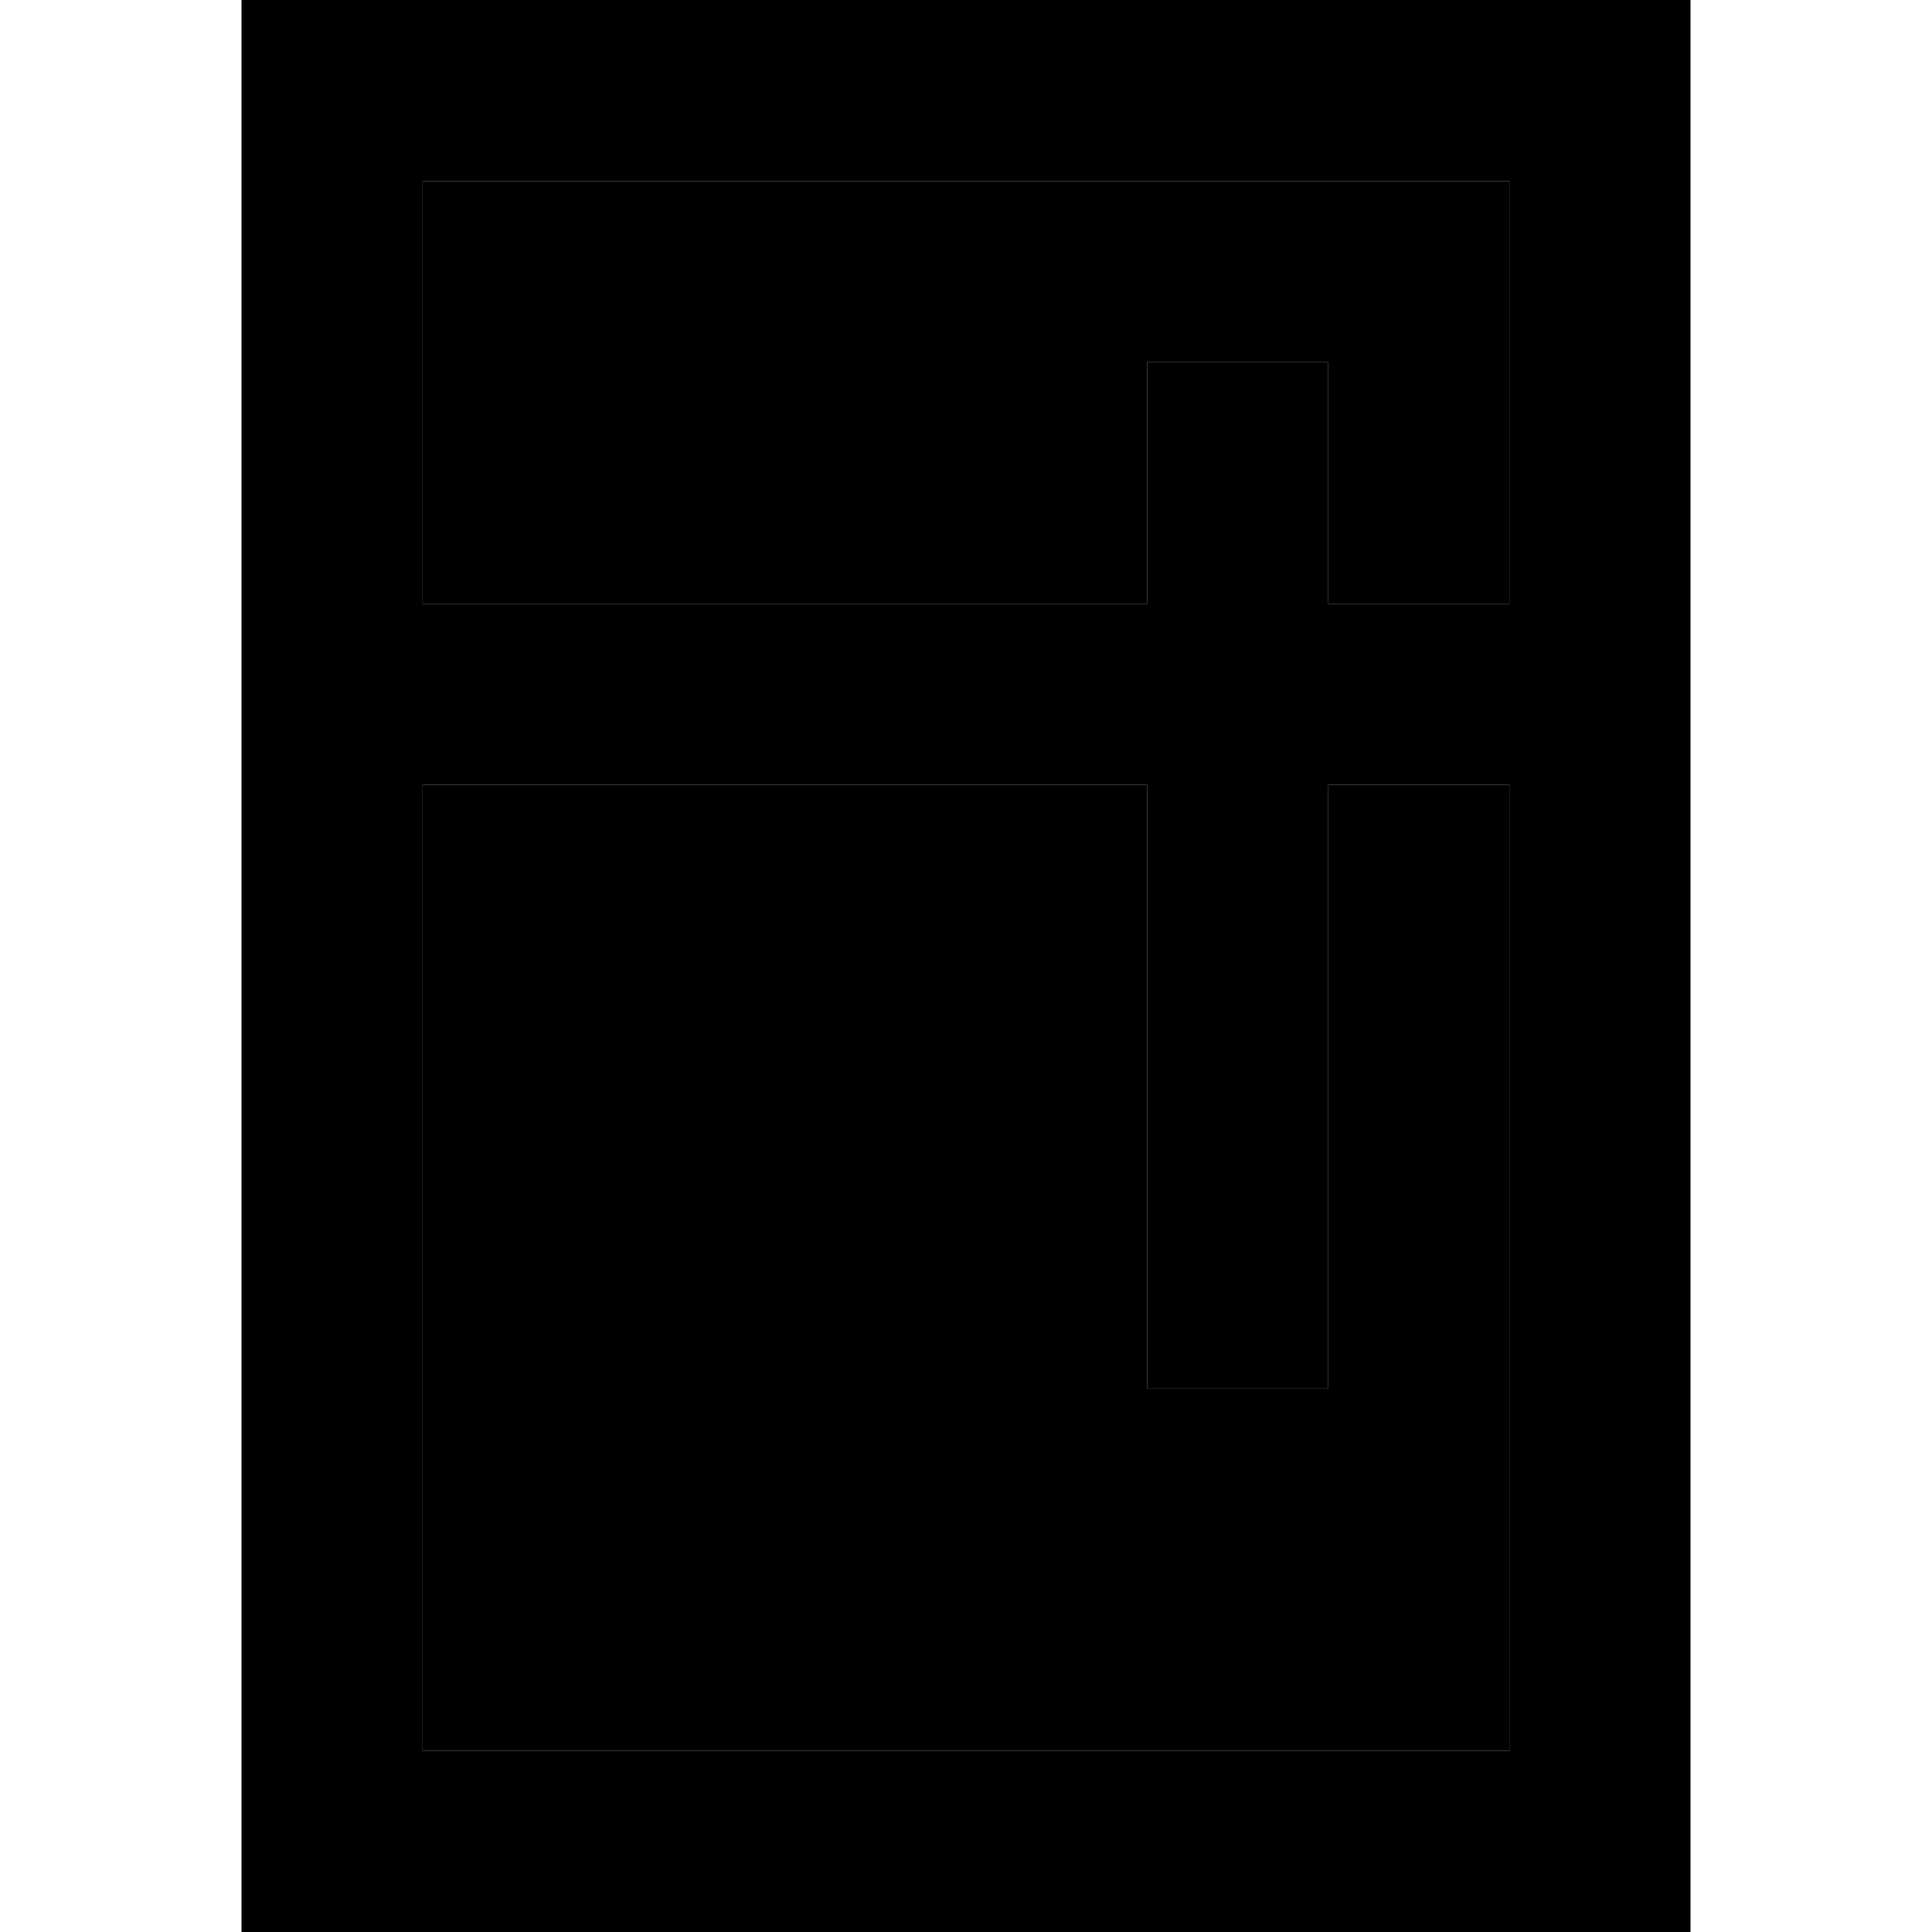 <svg xmlns="http://www.w3.org/2000/svg" width="24" height="24" viewBox="0 0 384 512">
    <path class="pr-icon-duotone-secondary" d="M48 48l0 112 192 0 0-40 0-24 48 0 0 24 0 40 48 0 0-112L48 48zm0 160l0 256 288 0 0-256-48 0 0 136 0 24-48 0 0-24 0-136L48 208z"/>
    <path class="pr-icon-duotone-primary" d="M336 48l0 112-48 0 0-40 0-24-48 0 0 24 0 40L48 160 48 48l288 0zM240 208l0 136 0 24 48 0 0-24 0-136 48 0 0 256L48 464l0-256 192 0zM48 0L0 0 0 48 0 464l0 48 48 0 288 0 48 0 0-48 0-416 0-48L336 0 48 0z"/>
</svg>